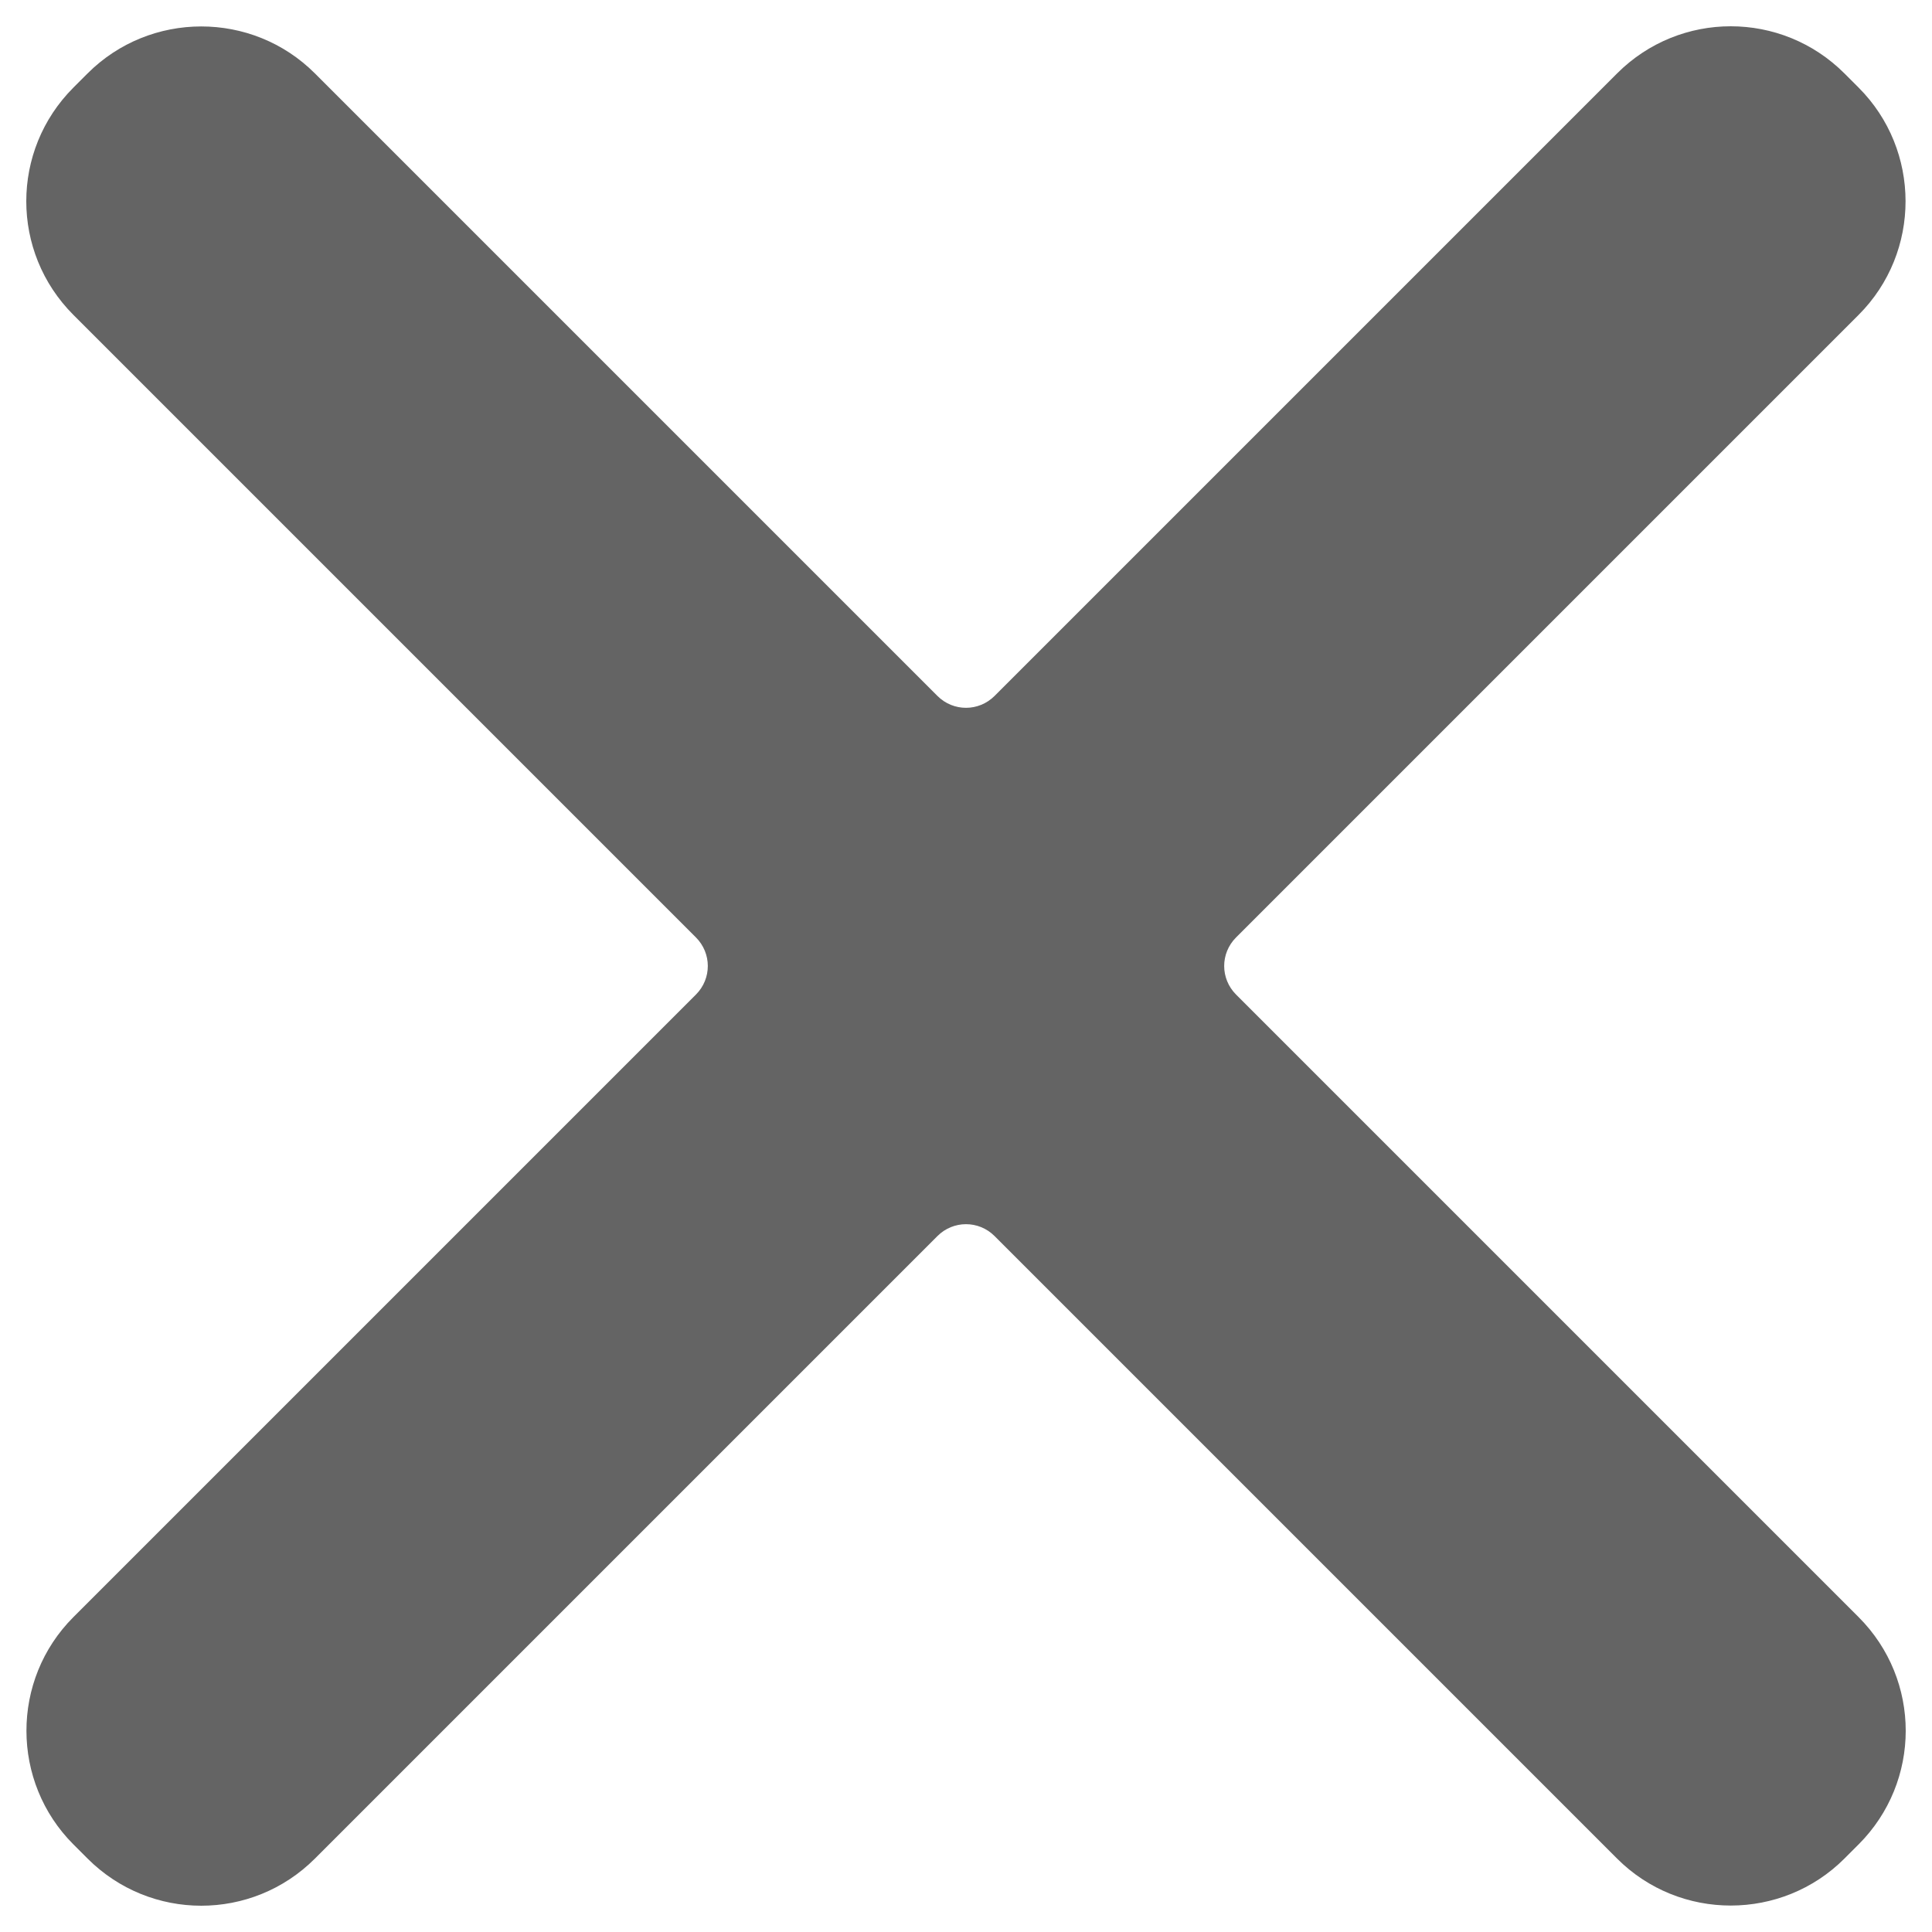 <svg width="48px" height="48px" viewBox="0 0 48 48" version="1.1" xmlns="http://www.w3.org/2000/svg" xmlns:xlink="http://www.w3.org/1999/xlink">
  <g stroke="none" stroke-width="1" fill="none" fill-rule="evenodd">
    <g transform="translate(-26, 0)" fill="#646464" fill-rule="nonzero">
      <g id="Group" transform="translate(26, 0)">
        <g id="Shape">
          <path d="M46.176,7.824 C47.736,6.264 47.728,3.728 46.176,2.176 L45.824,1.824 C44.264,0.264 41.739,0.261 40.176,1.824 L24.71,17.29 C24.318,17.682 23.686,17.686 23.29,17.29 L7.824,1.824 C6.264,0.264 3.728,0.272 2.176,1.824 L1.824,2.176 C0.264,3.736 0.261,6.261 1.824,7.824 L17.29,23.29 C17.682,23.682 17.686,24.314 17.29,24.71 L1.824,40.176 C0.264,41.736 0.272,44.272 1.824,45.824 L2.176,46.176 C3.736,47.736 6.261,47.739 7.824,46.176 L23.29,30.71 C23.682,30.318 24.314,30.314 24.71,30.71 L40.176,46.176 C41.736,47.736 44.272,47.728 45.824,46.176 L46.176,45.824 C47.736,44.264 47.739,41.739 46.176,40.176 L30.71,24.71 C30.318,24.318 30.314,23.686 30.71,23.29 L46.176,7.824 Z"></path>
        </g>
      </g>
    </g>
  </g>
</svg>
